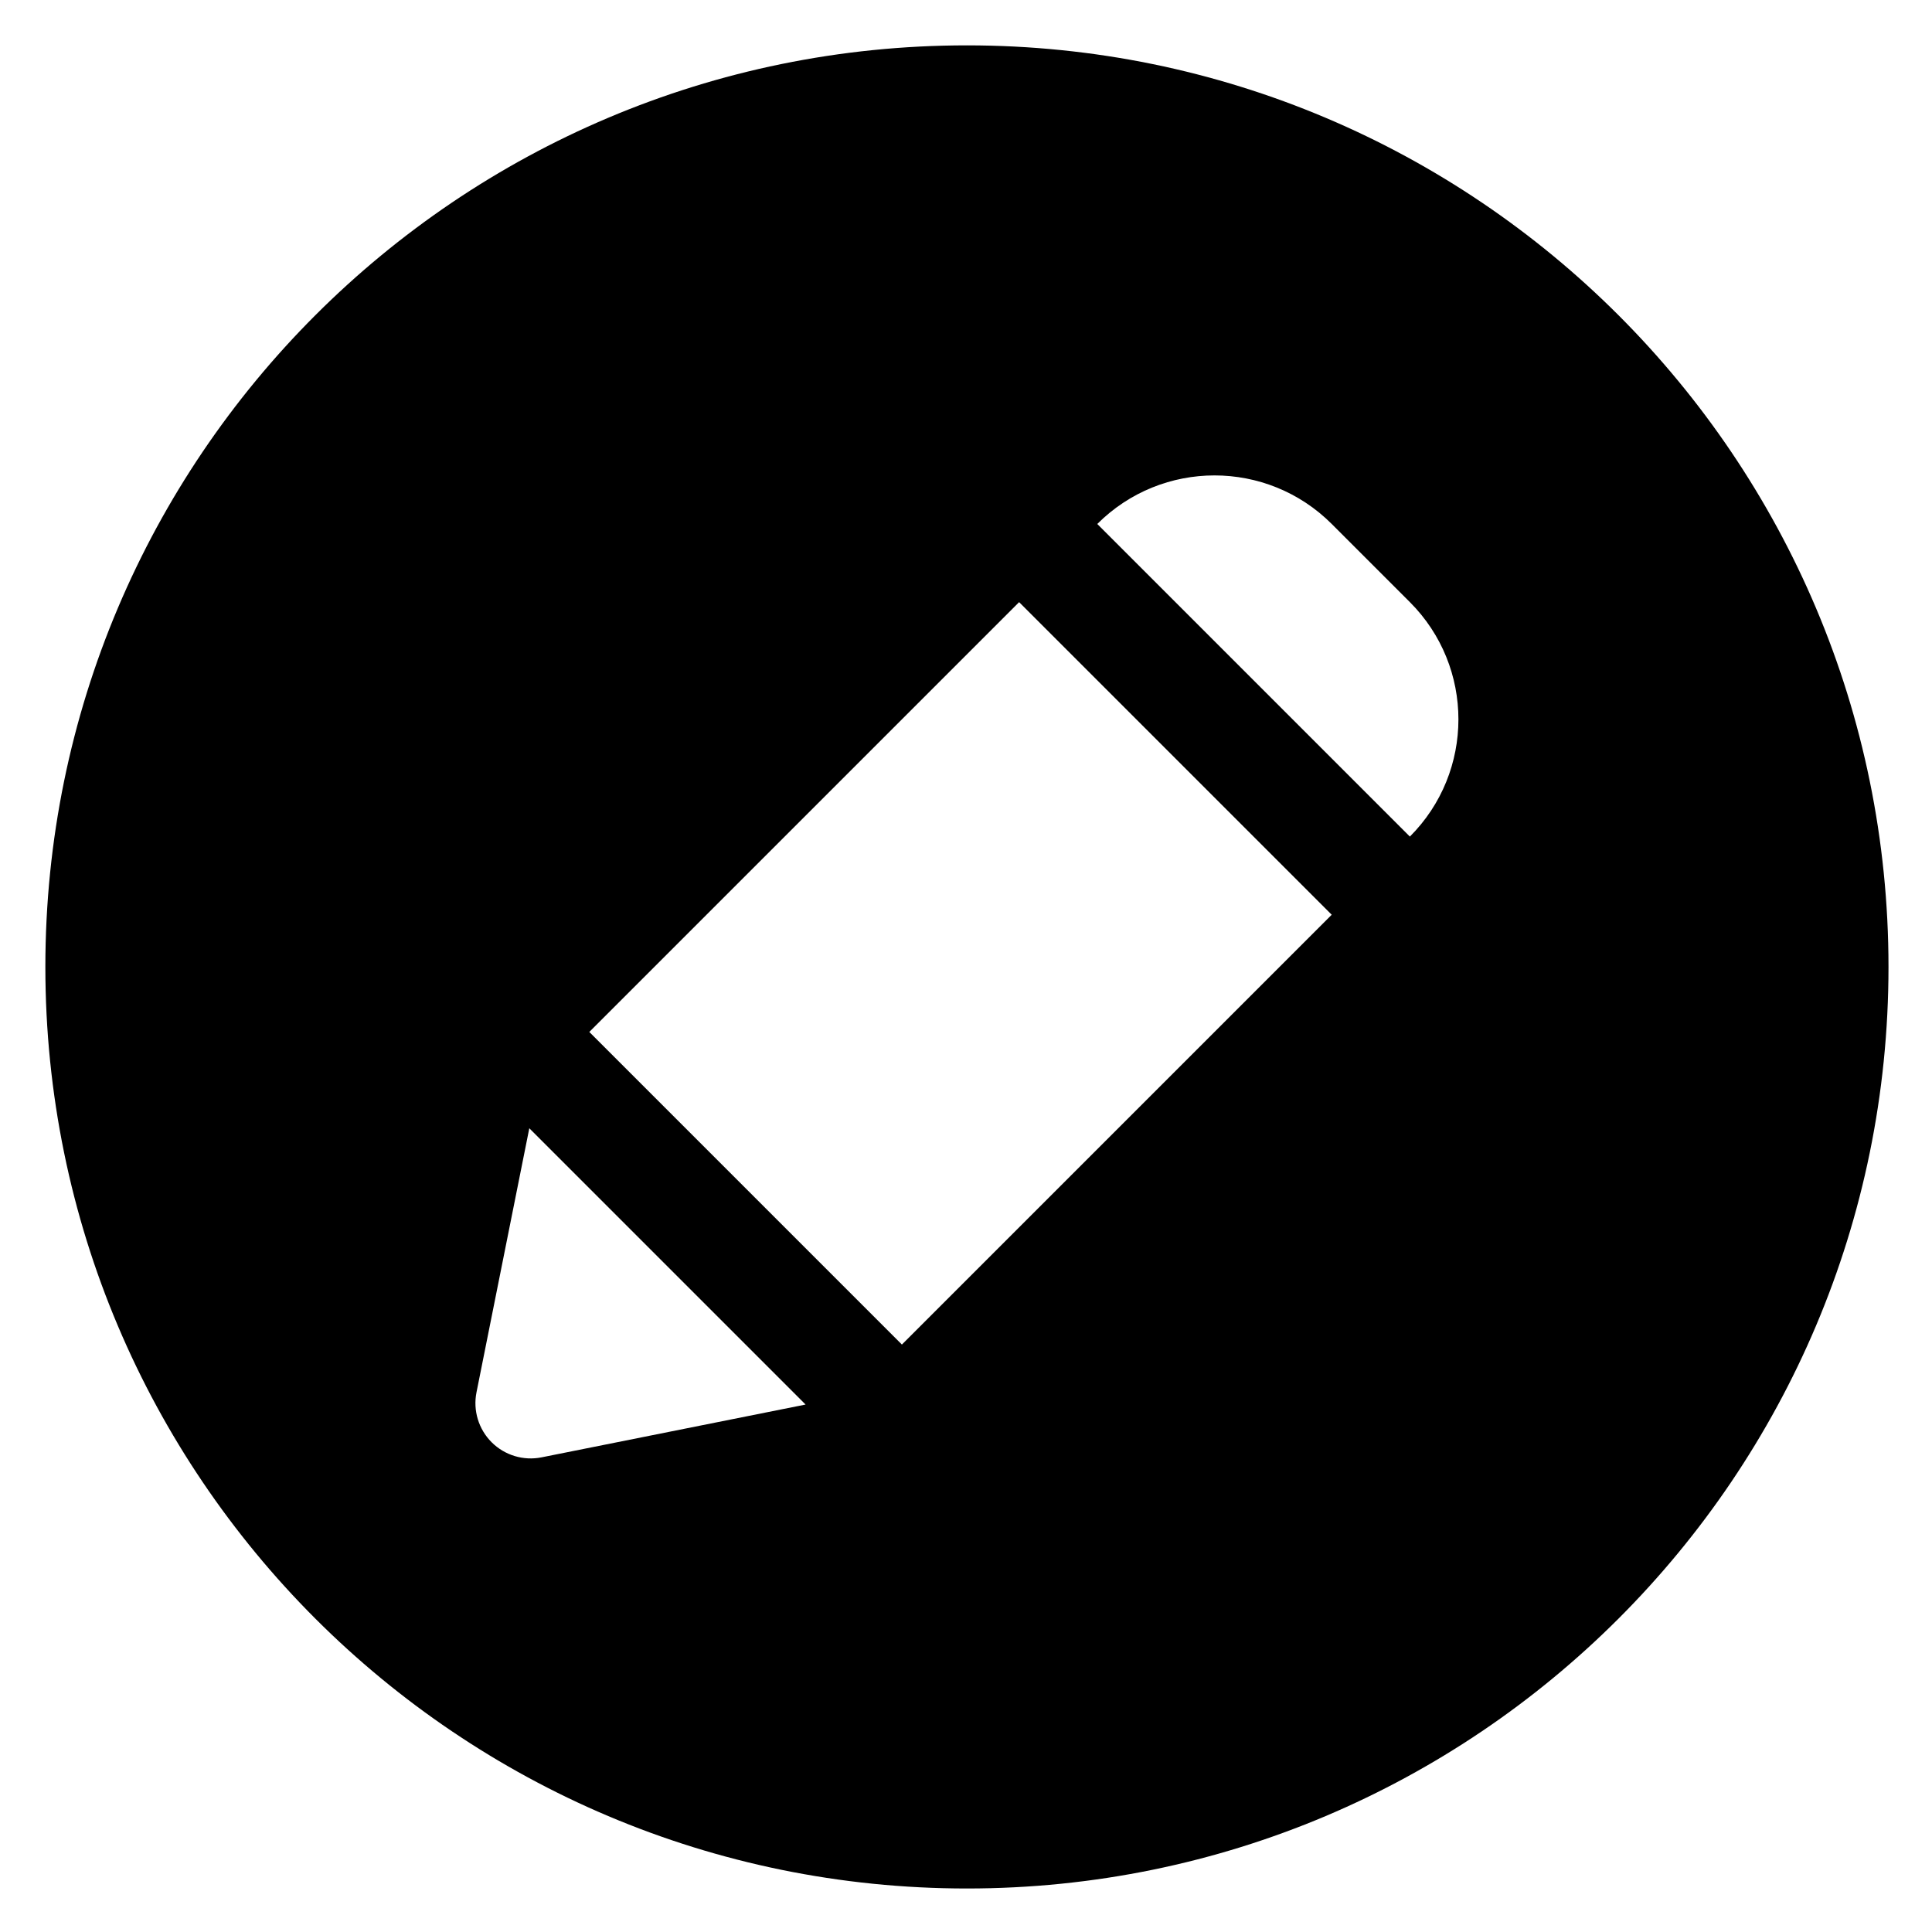<svg xmlns="http://www.w3.org/2000/svg" xmlns:xlink="http://www.w3.org/1999/xlink" width="500" zoomAndPan="magnify" viewBox="0 0 375 375" height="500" preserveAspectRatio="xMidYMid meet" version="1.0"><defs><clipPath id="189bf0d718"><path d="M 8.805 8.805 L 366.555 8.805 L 366.555 366.555 L 8.805 366.555 Z M 8.805 8.805 " clip-rule="nonzero"/></clipPath></defs><g clip-path="url(#189bf0d718)"><path fill="#000000" d="M 187.68 366.555 C 286.469 366.555 366.555 286.469 366.555 187.68 C 366.555 88.891 286.469 8.805 187.68 8.805 C 88.891 8.805 8.805 88.891 8.805 187.68 C 8.805 286.469 88.891 366.555 187.68 366.555 Z M 273.656 162.379 C 286.219 149.812 286.219 129.438 273.656 116.871 L 258.488 101.703 C 245.922 89.137 225.547 89.137 212.98 101.703 L 273.652 162.379 Z M 258.484 177.551 L 175.059 260.977 L 114.383 200.301 L 197.809 116.875 Z M 102.738 218.996 L 156.363 272.621 L 105.109 282.871 C 101.594 283.574 97.957 282.473 95.422 279.938 C 92.887 277.402 91.785 273.766 92.488 270.25 Z M 102.738 218.996 " fill-opacity="1" fill-rule="evenodd"/></g></svg>